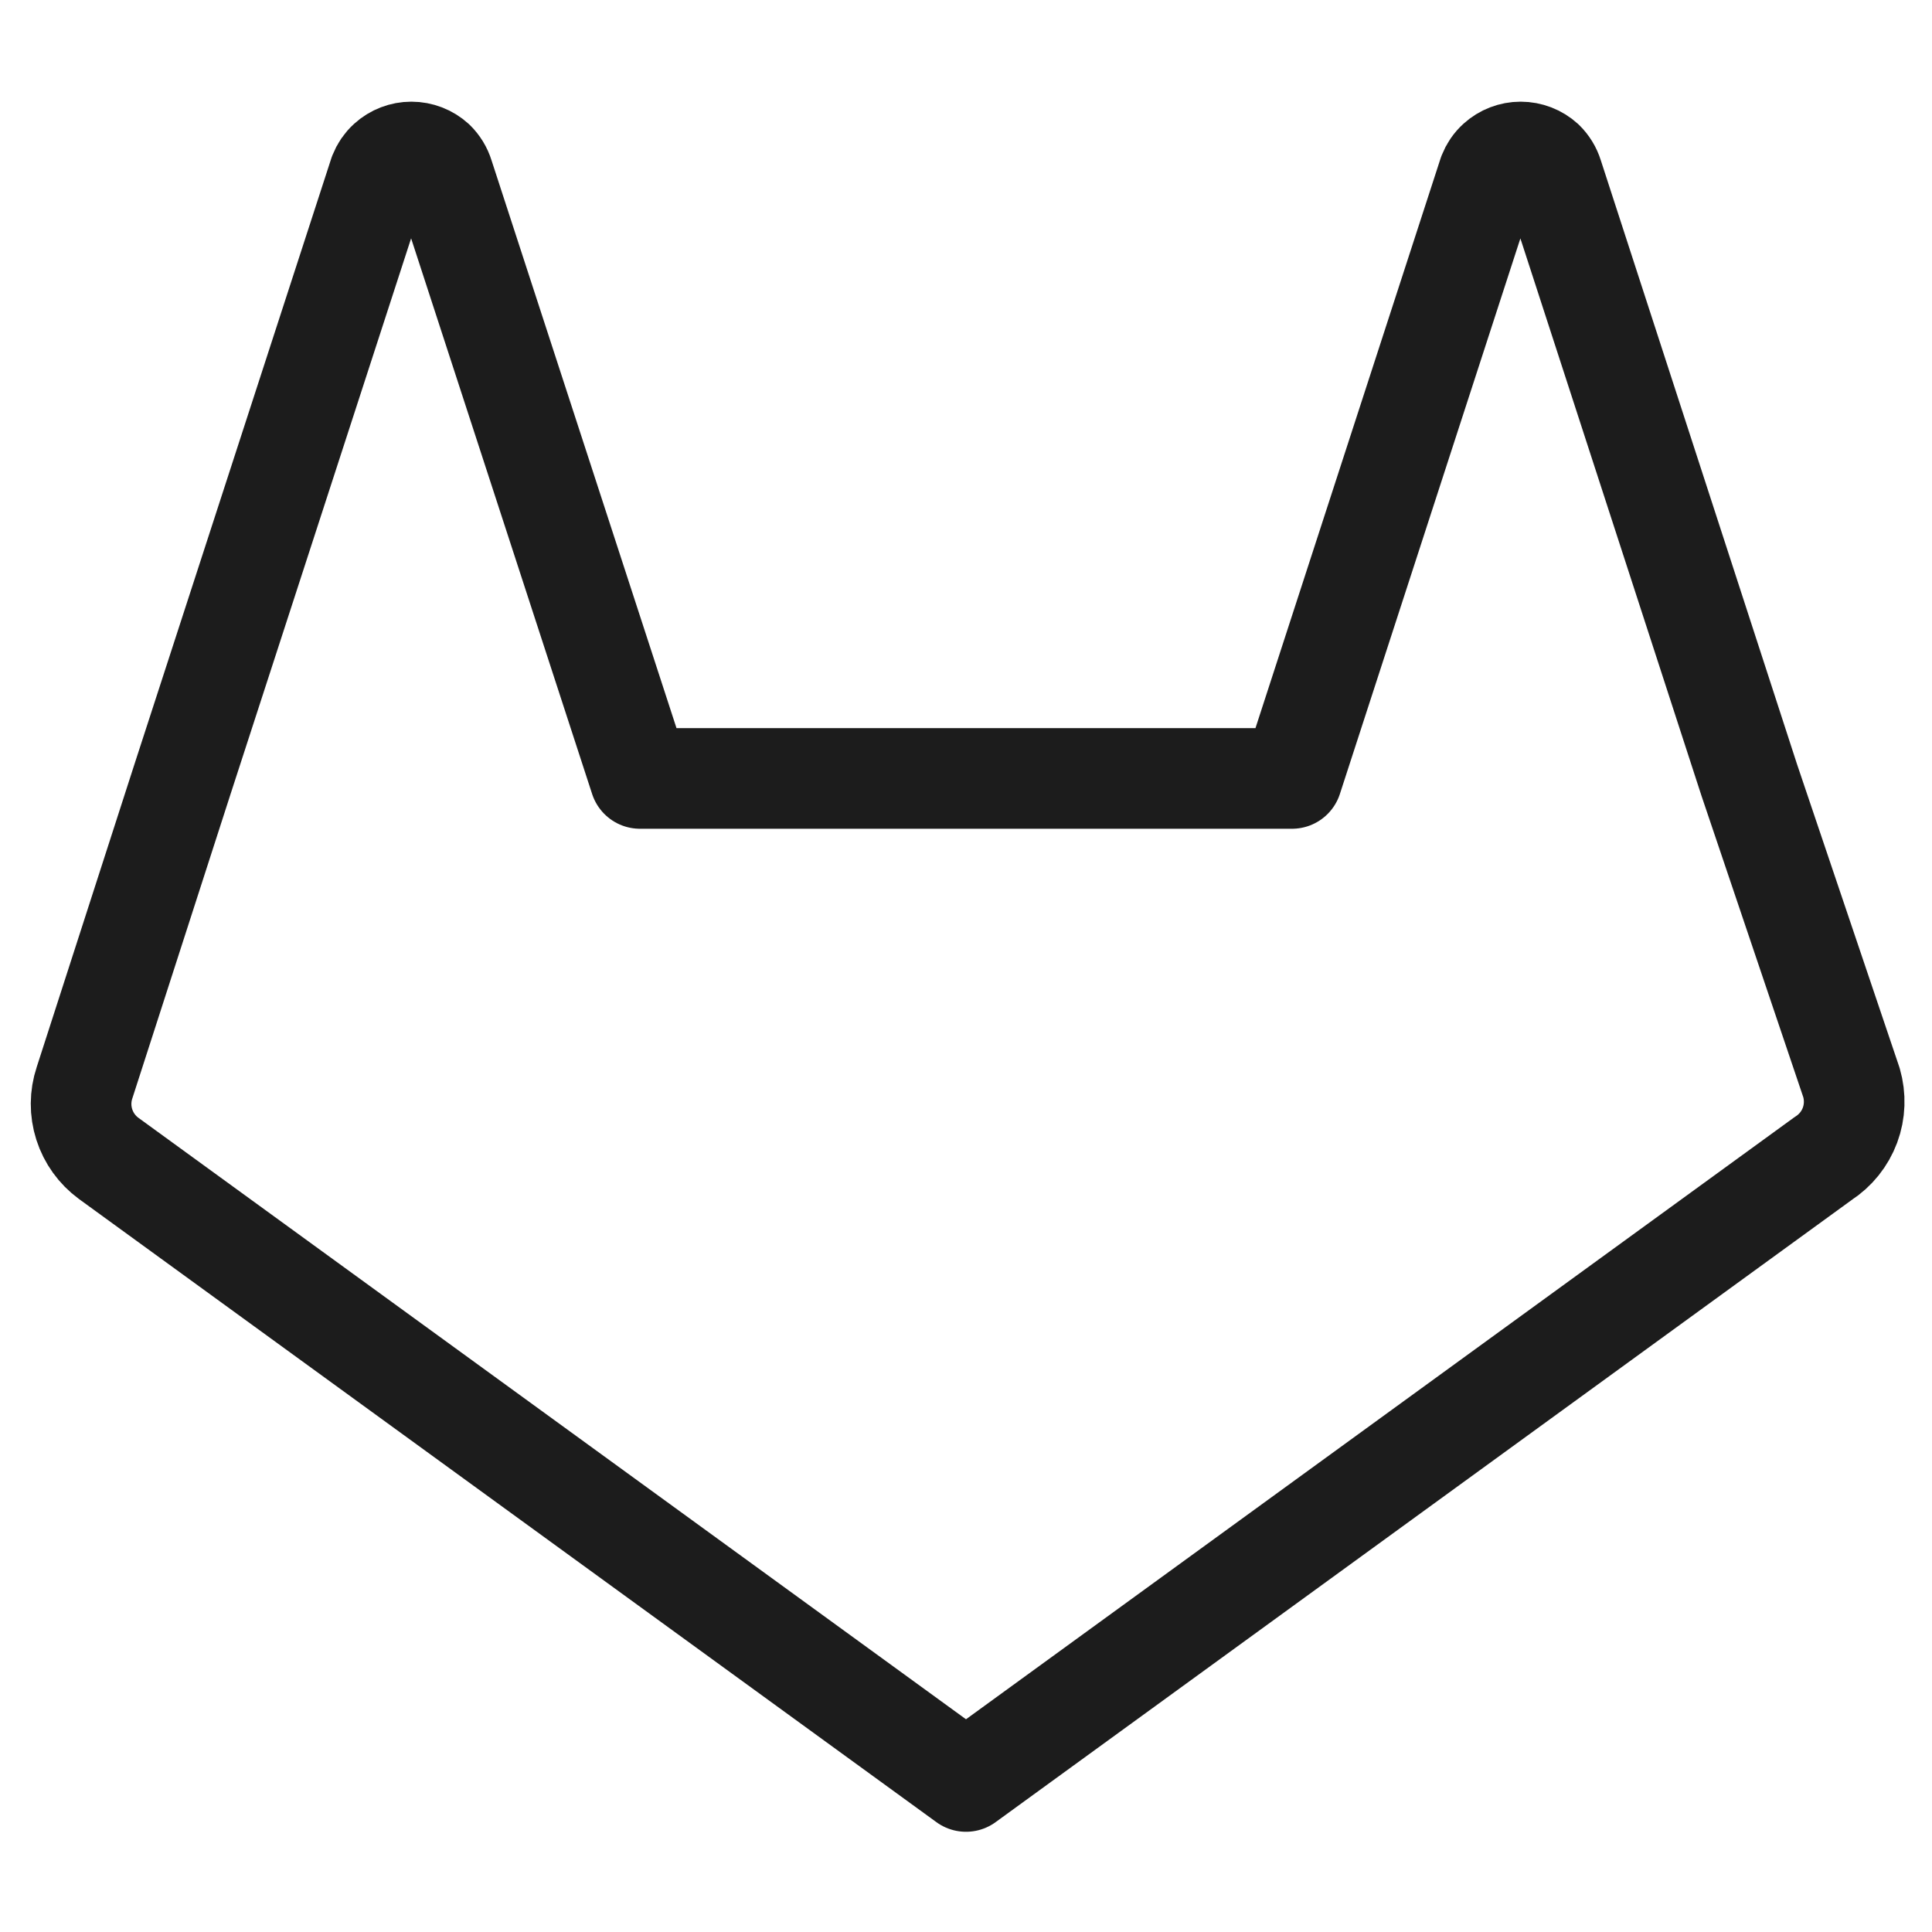 <svg width="24" height="24" viewBox="0 0 24 24" fill="none" xmlns="http://www.w3.org/2000/svg">
<path d="M22.65 14.39L12 22.13L1.35 14.39C1.207 14.285 1.101 14.138 1.047 13.969C0.993 13.8 0.994 13.618 1.05 13.45L2.27 9.67L4.71 2.16C4.734 2.099 4.771 2.044 4.82 2C4.899 1.928 5.003 1.888 5.11 1.888C5.217 1.888 5.321 1.928 5.4 2C5.451 2.05 5.489 2.112 5.51 2.18L7.95 9.67H16.05L18.49 2.16C18.514 2.099 18.551 2.044 18.6 2C18.679 1.928 18.783 1.888 18.89 1.888C18.997 1.888 19.101 1.928 19.18 2C19.231 2.05 19.269 2.112 19.29 2.18L21.73 9.69L23 13.45C23.05 13.623 23.044 13.809 22.981 13.978C22.918 14.147 22.802 14.292 22.65 14.39Z" stroke="#1C1C1C" stroke-width="1.25" stroke-linecap="round" stroke-linejoin="round"/>
</svg>
